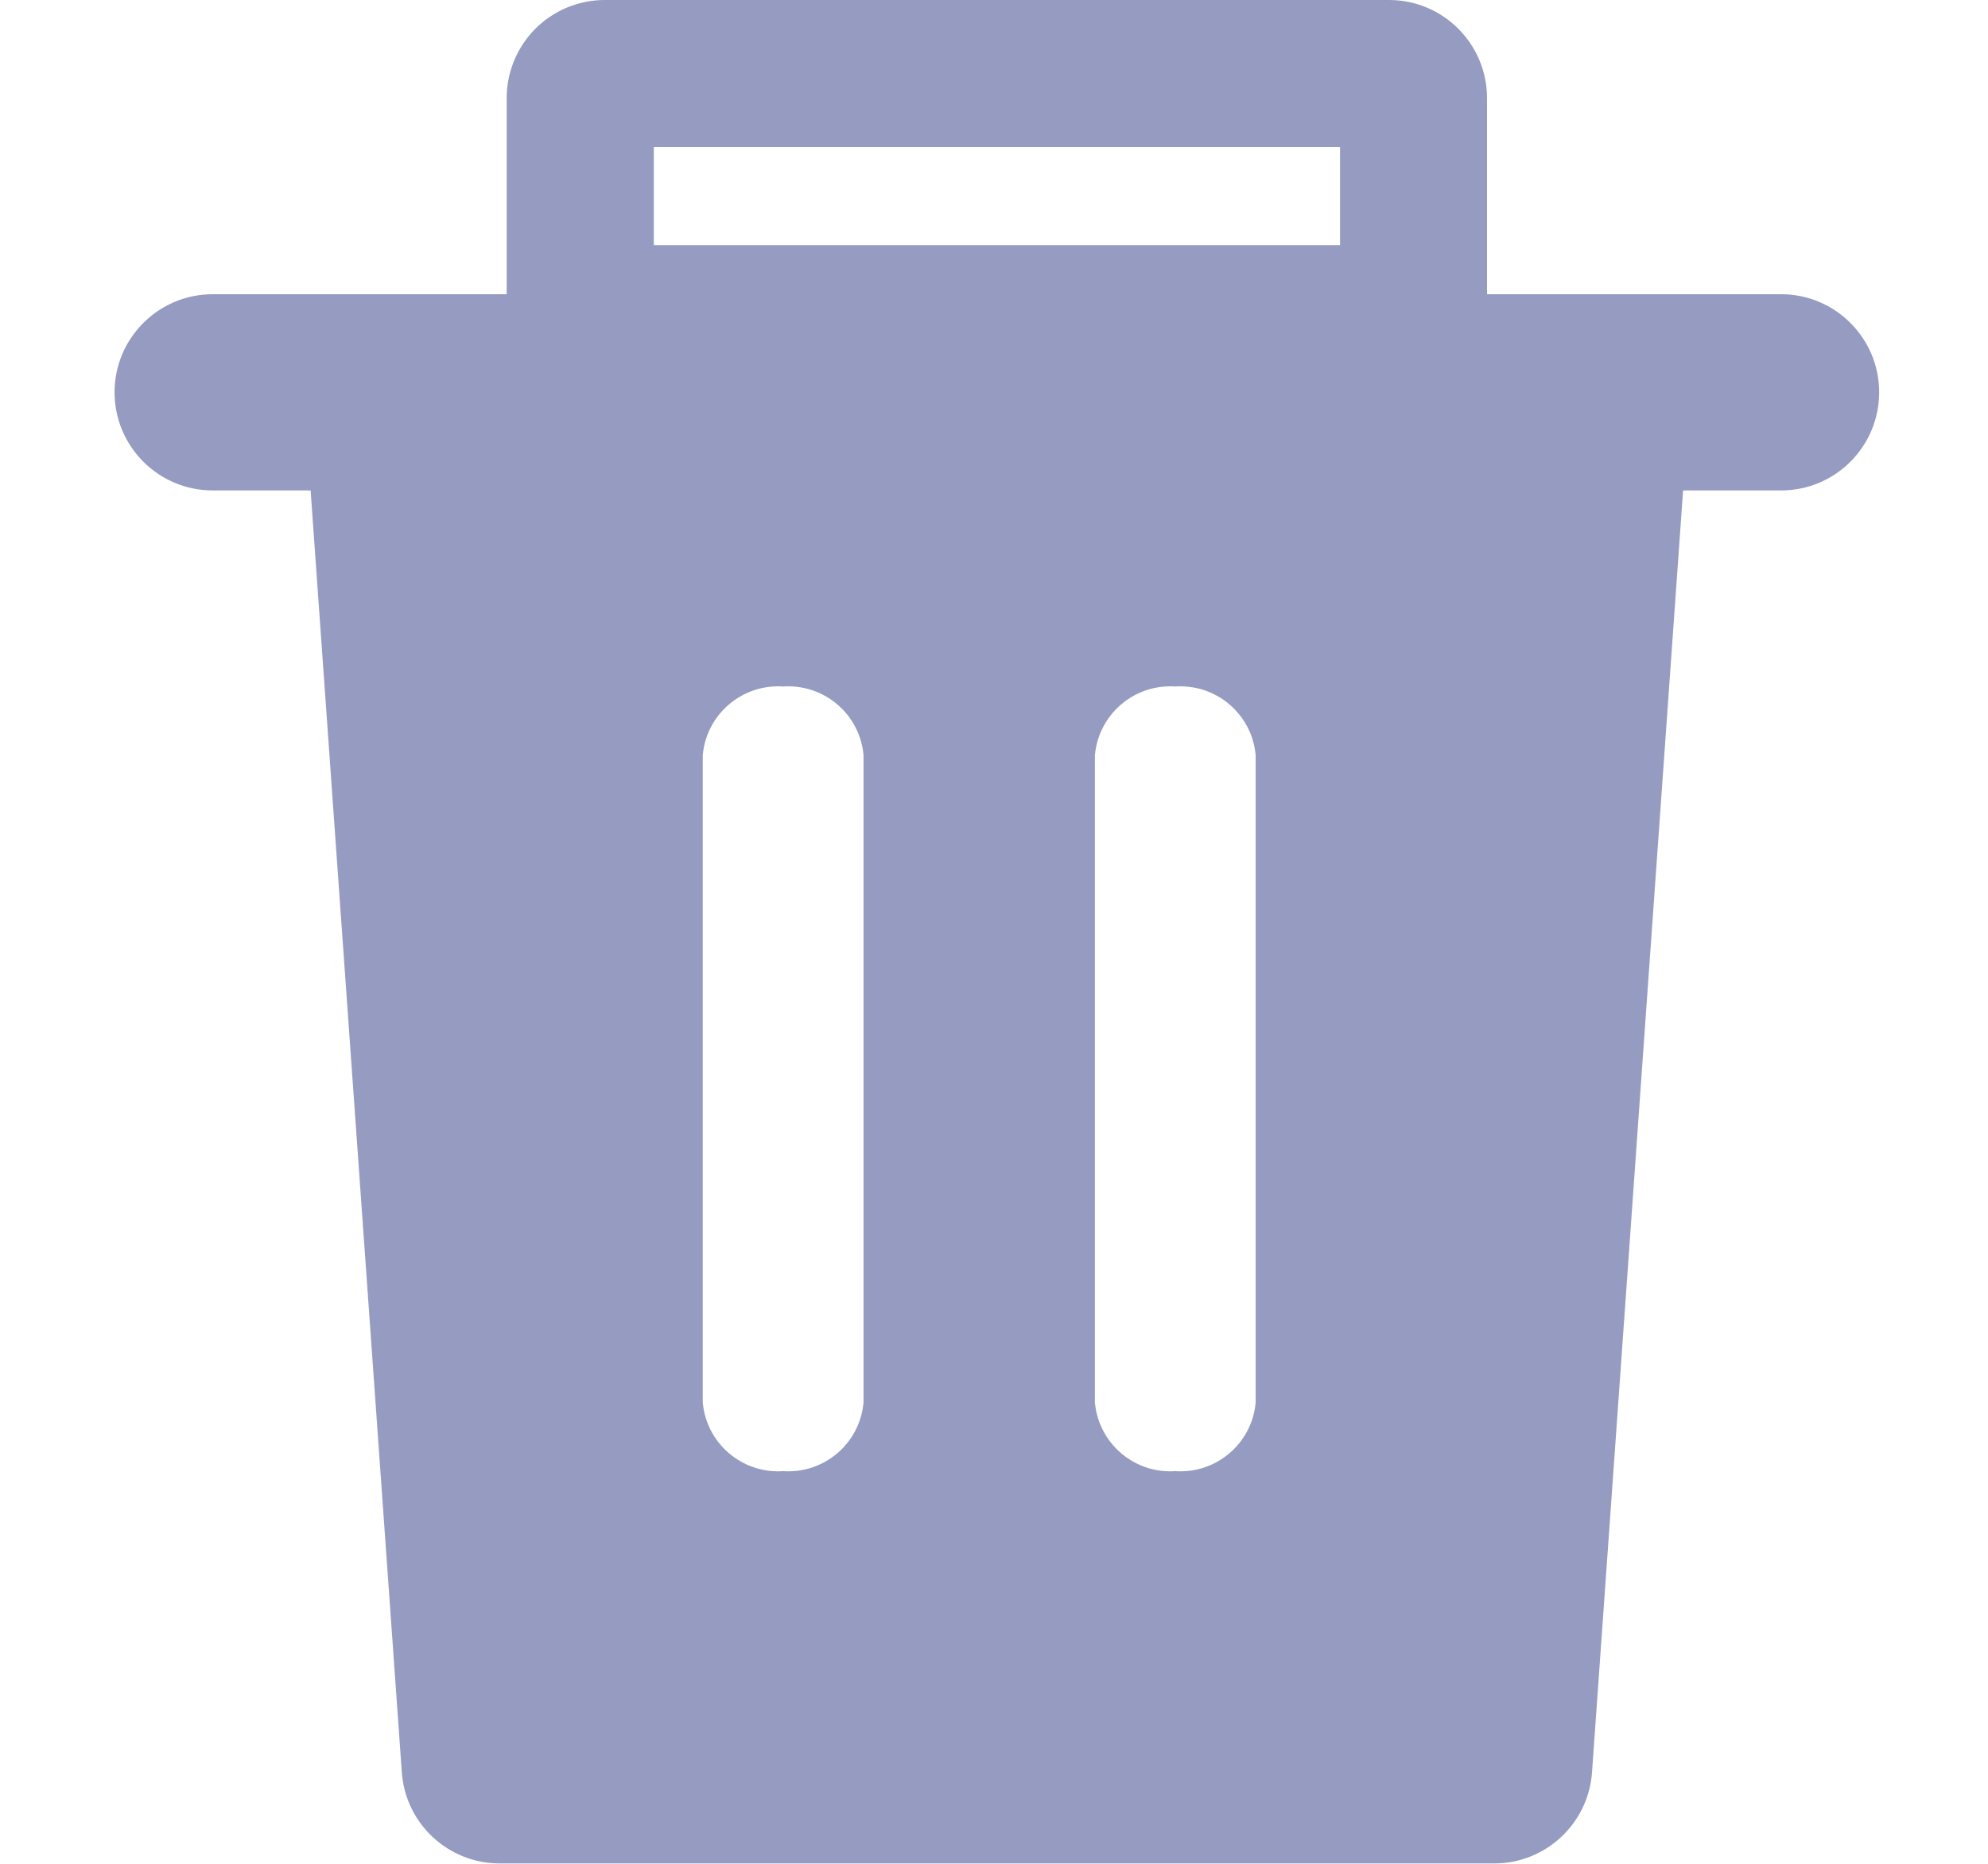 <?xml version="1.0" encoding="UTF-8"?>
<svg width="16px" height="15px" viewBox="0 0 16 15" version="1.1" xmlns="http://www.w3.org/2000/svg" xmlns:xlink="http://www.w3.org/1999/xlink">
    <!-- Generator: Sketch 59.1 (86144) - https://sketch.com -->
    <title>icon/删除</title>
    <desc>Created with Sketch.</desc>
    <g id="大数据竞赛实训平台" stroke="none" stroke-width="1" fill="none" fill-rule="evenodd">
        <g id="02系统管理-团队管理" transform="translate(-1755, -323)" fill="#959BC1">
            <g id="表格内容" transform="translate(122, 306)">
                <g id="操作框" transform="translate(1588, 0)">
                    <path d="M59.335,20.947 L58.546,20.947 L57.813,31.263 C57.784,31.677 57.439,31.998 57.024,31.997 L49.023,31.997 C48.608,31.998 48.263,31.677 48.234,31.263 L47.5,20.947 L46.711,20.947 C46.276,20.947 45.922,20.593 45.922,20.157 C45.922,19.722 46.276,19.368 46.711,19.368 L49.078,19.368 L49.078,17.79 C49.078,17.58 49.161,17.38 49.309,17.231 C49.457,17.083 49.658,17 49.867,17 L56.179,17 C56.615,17 56.968,17.354 56.968,17.79 L56.968,19.368 L59.335,19.368 C59.771,19.368 60.124,19.722 60.124,20.157 C60.124,20.593 59.771,20.947 59.335,20.947 Z M55.785,18.184 L50.262,18.184 L50.262,18.973 L55.785,18.973 L55.785,18.184 Z M53.812,28.287 C53.842,28.617 54.129,28.862 54.459,28.84 C54.789,28.862 55.077,28.617 55.106,28.287 L55.106,23.078 C55.077,22.748 54.789,22.503 54.459,22.525 C54.129,22.503 53.842,22.748 53.812,23.078 L53.812,28.287 Z M50.656,28.287 C50.685,28.617 50.973,28.862 51.303,28.84 C51.633,28.862 51.921,28.617 51.95,28.287 L51.95,23.078 C51.921,22.748 51.633,22.503 51.303,22.525 C50.973,22.503 50.685,22.748 50.656,23.078 L50.656,28.287 Z" id="icon/删除"></path>
                </g>
            </g>
        </g>
    </g>
</svg>